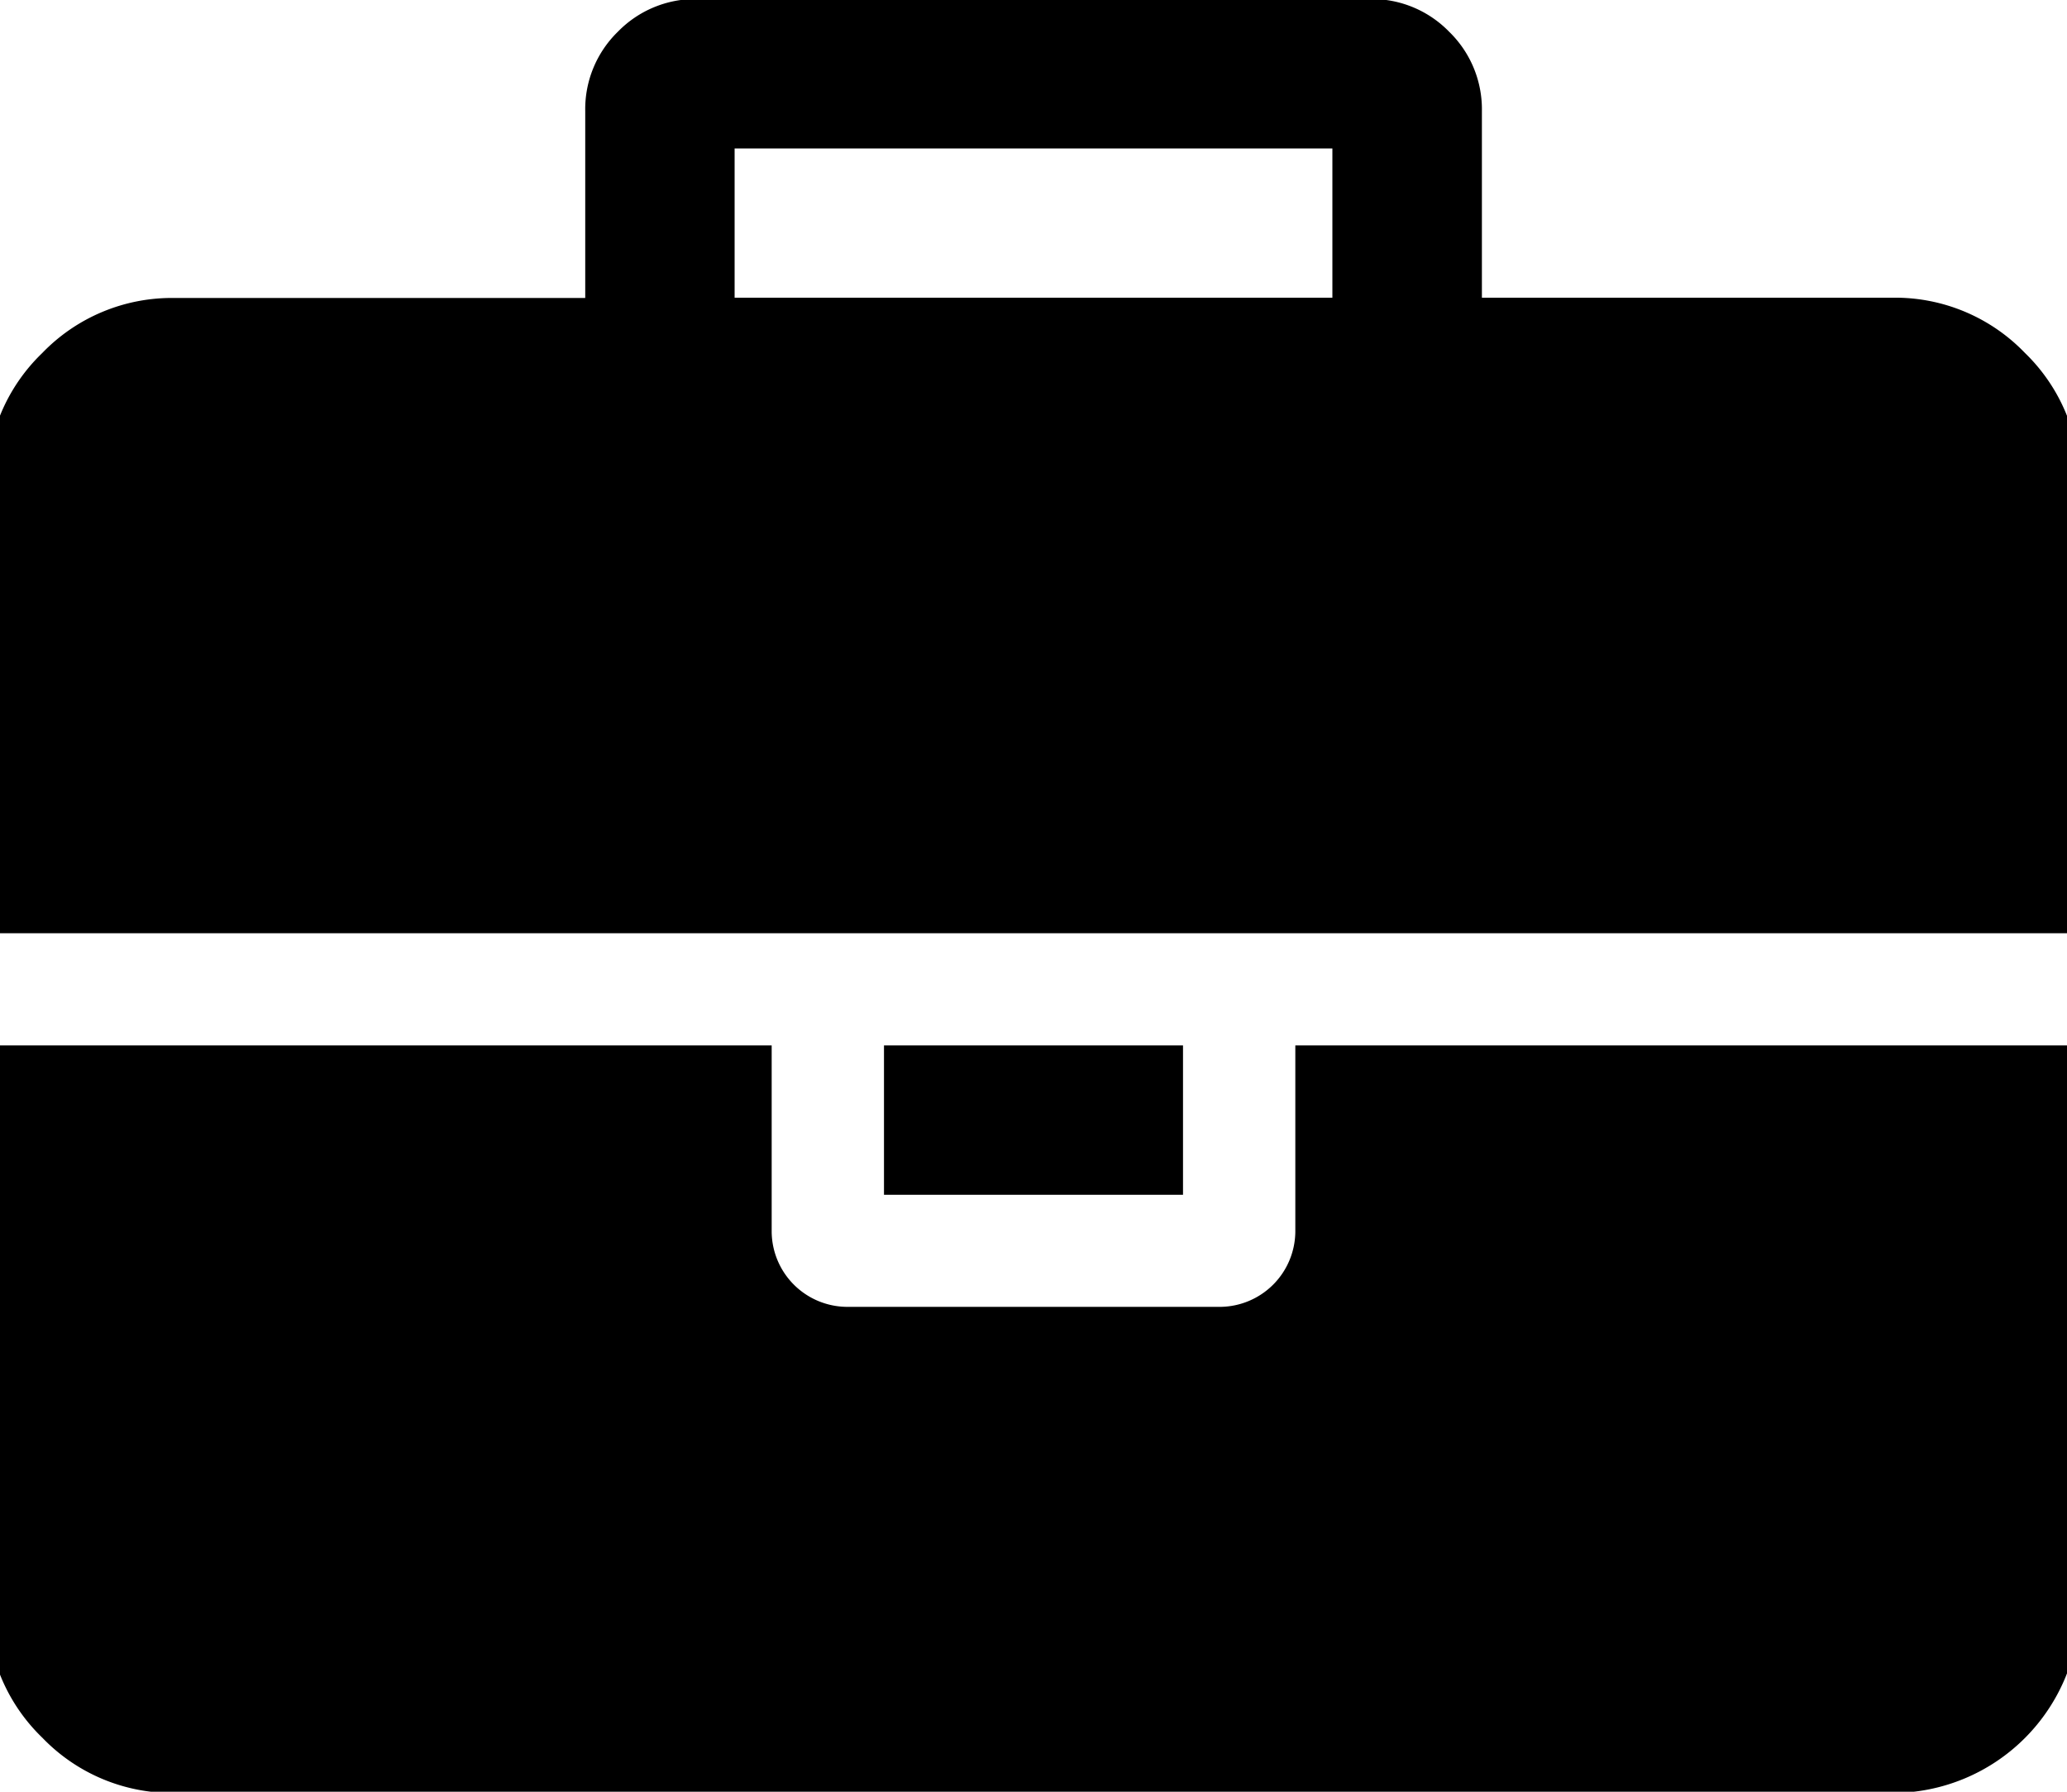 <svg xmlns="http://www.w3.org/2000/svg" width="15" height="13" viewBox="0 0 15 13">
  <defs>
    <style>
      .cls-1 {
        fill-rule: evenodd;
      }
    </style>
  </defs>
  <path id="Forma_1" data-name="Forma 1" class="cls-1" d="M9.4,8.94a0.55,0.55,0,0,1-.542.542H6.144A0.55,0.55,0,0,1,5.6,8.94V7.585H-0.092v4.067a1.305,1.305,0,0,0,.4.957,1.306,1.306,0,0,0,.958.4H13.736a1.359,1.359,0,0,0,1.356-1.356V7.585H9.4V8.94h0ZM6.415,7.585H8.585V8.669H6.415V7.585ZM14.694,2.56a1.306,1.306,0,0,0-.958-0.4H10.754V0.806A0.784,0.784,0,0,0,10.516.23,0.784,0.784,0,0,0,9.94-.007H5.06A0.785,0.785,0,0,0,4.484.23a0.784,0.784,0,0,0-.237.576V2.162H1.264a1.306,1.306,0,0,0-.958.4,1.305,1.305,0,0,0-.4.957V6.771H15.092V3.517A1.305,1.305,0,0,0,14.694,2.56Zm-5.025-.4H5.331V1.077H9.669V2.162Z"/>
</svg>
